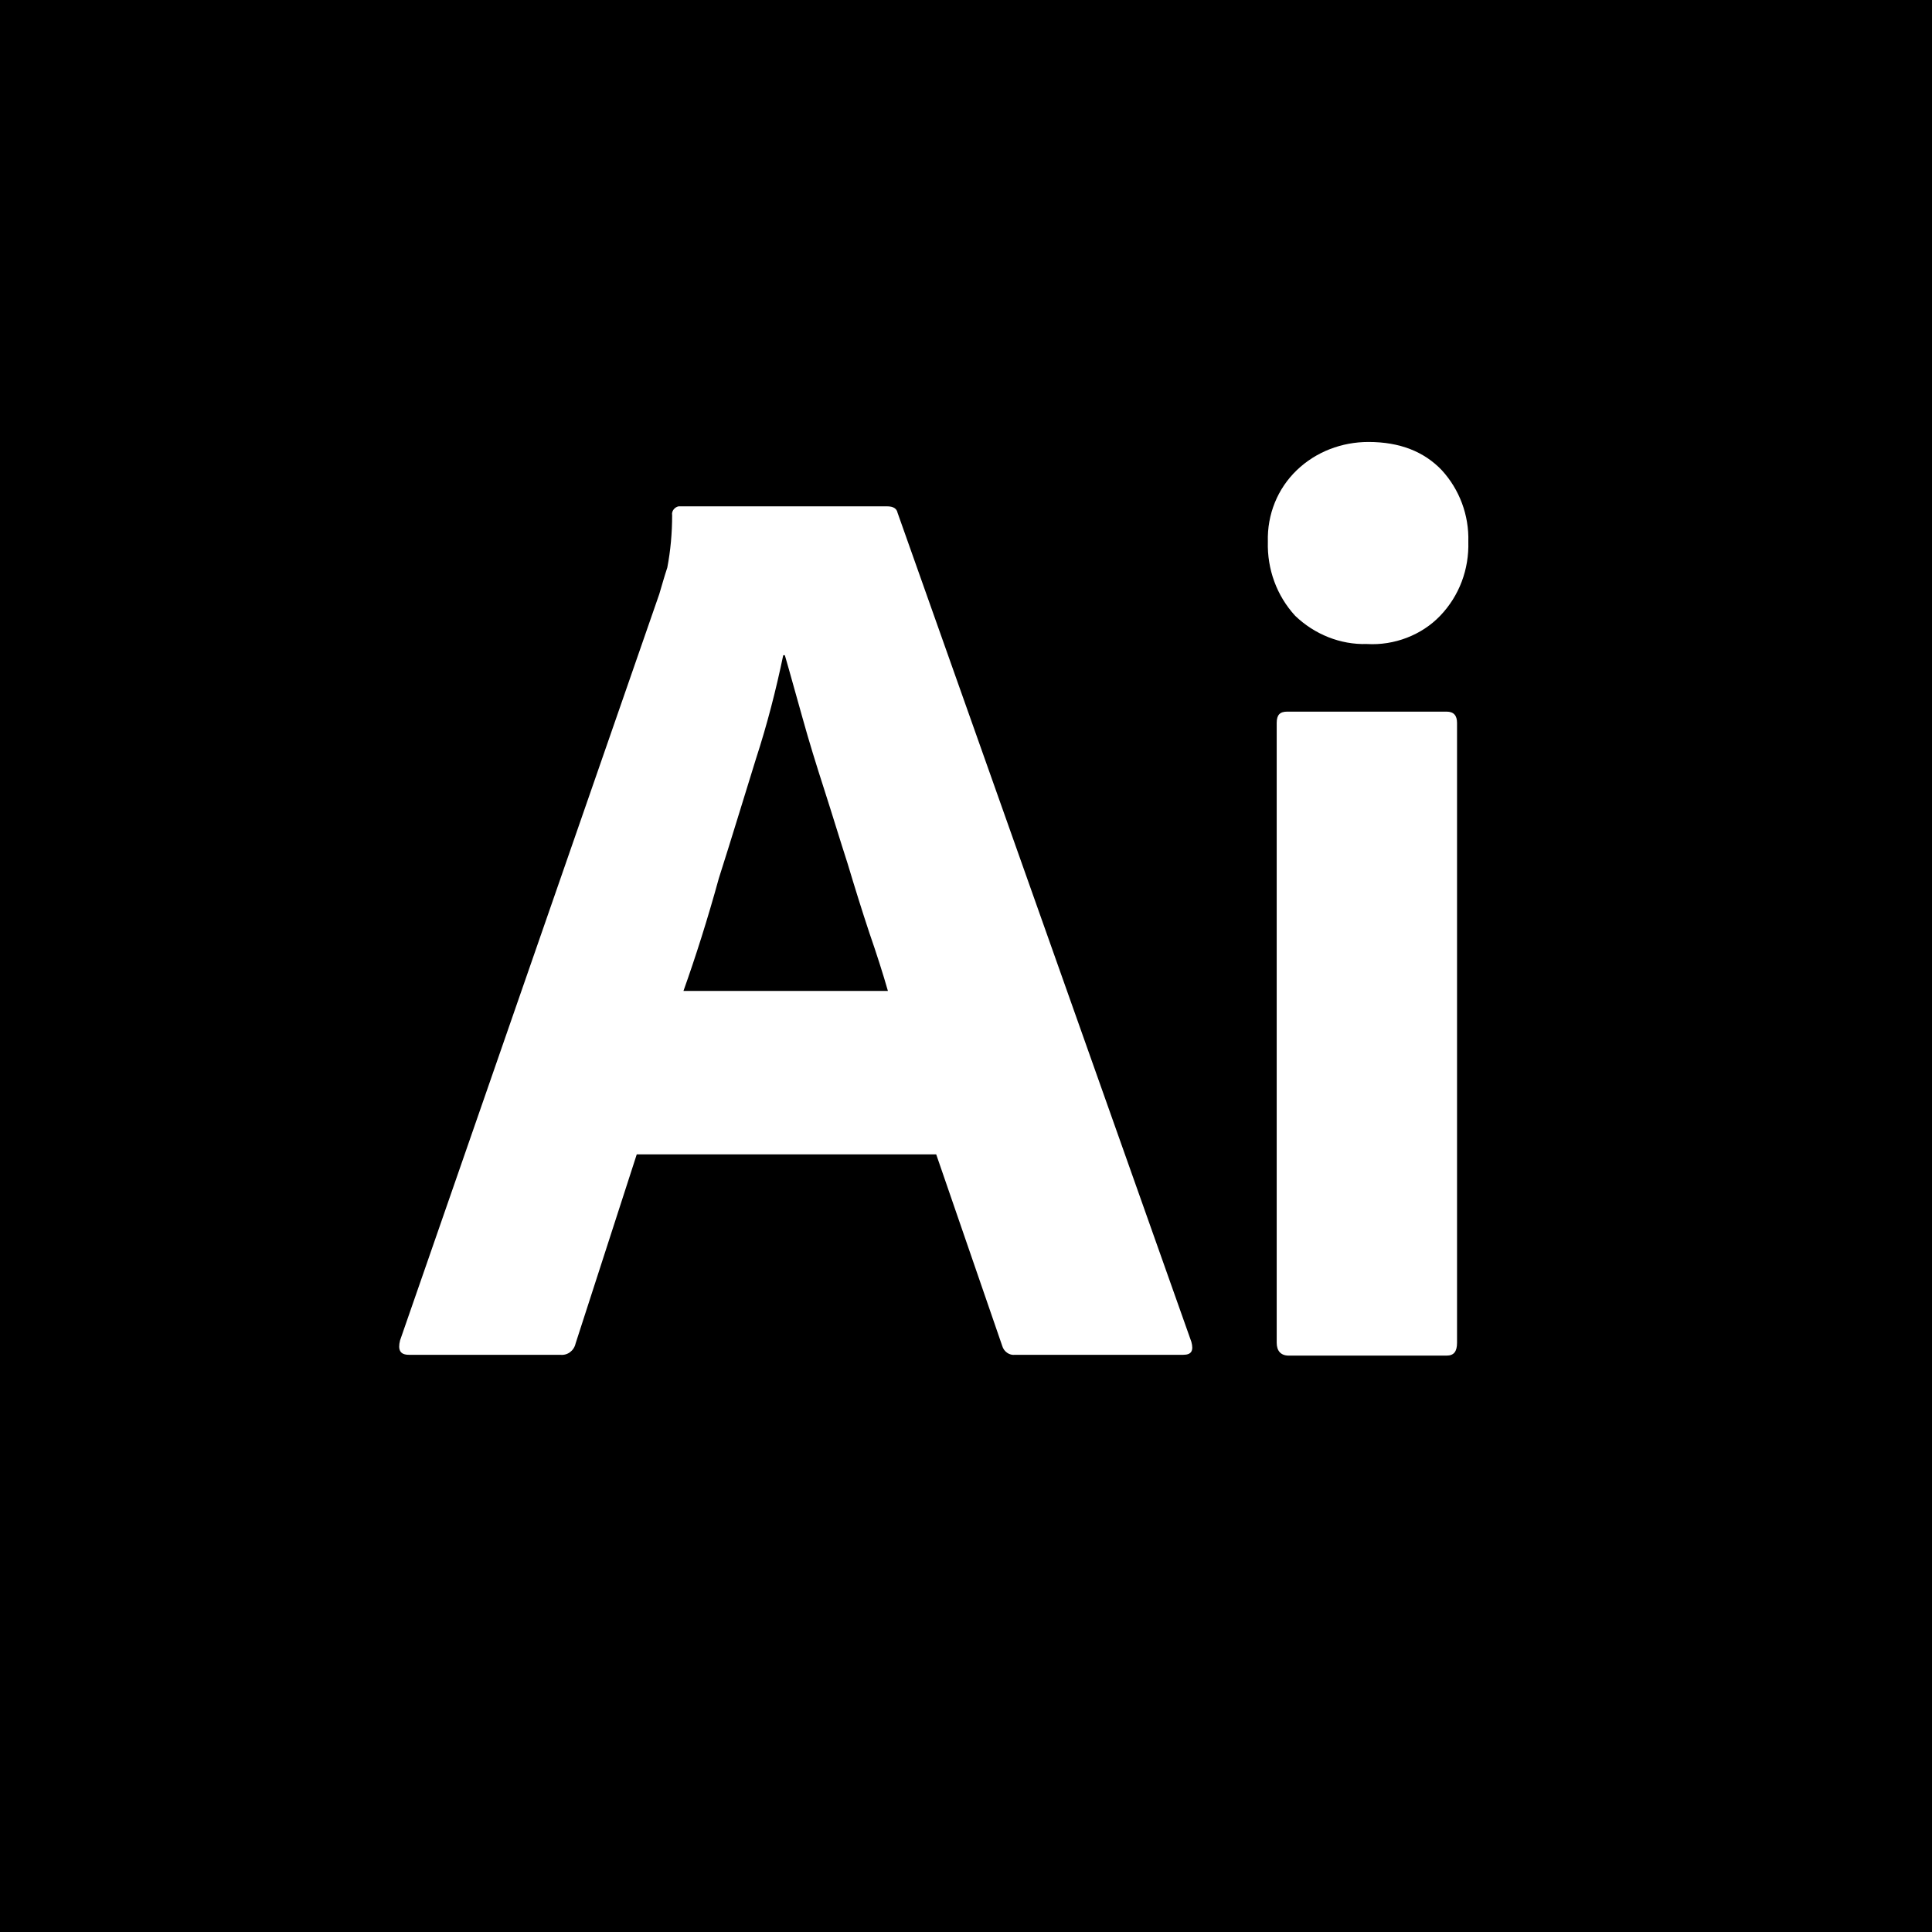 <svg width="50" height="50" viewBox="0 0 50 50" fill="none" xmlns="http://www.w3.org/2000/svg">
<path d="M50 50H0V0H50V50ZM33.312 18.417C33.125 18.417 33.041 18.5 33.041 18.708V34.75C33.041 34.958 33.145 35.083 33.353 35.083H37.438C37.625 35.083 37.708 34.979 37.708 34.75V18.708C37.708 18.521 37.625 18.417 37.438 18.417H33.312ZM17.562 13.104C17.458 13.125 17.375 13.229 17.395 13.333C17.395 13.791 17.354 14.25 17.27 14.688C17.187 14.937 17.125 15.167 17.062 15.375L10.354 34.688C10.291 34.937 10.354 35.062 10.583 35.062H14.5C14.687 35.083 14.854 34.958 14.896 34.77L16.479 29.875H24.229L25.938 34.833C25.979 34.979 26.125 35.083 26.27 35.062H30.625C30.833 35.062 30.895 34.958 30.833 34.728L23.229 13.271C23.208 13.166 23.125 13.104 22.958 13.104H17.562ZM20.77 18.583C20.937 19.187 21.125 19.792 21.333 20.438C21.541 21.083 21.729 21.709 21.938 22.355C22.125 22.979 22.313 23.583 22.5 24.145C22.688 24.687 22.854 25.208 22.979 25.645H17.688C18 24.771 18.312 23.791 18.604 22.729C18.937 21.687 19.25 20.645 19.562 19.645C19.854 18.75 20.083 17.854 20.27 16.958H20.312C20.458 17.458 20.604 18 20.77 18.583ZM35.416 11.438C34.729 11.438 34.062 11.688 33.562 12.167C33.063 12.646 32.792 13.312 32.812 14.021C32.792 14.729 33.041 15.417 33.52 15.938C34.02 16.417 34.688 16.688 35.375 16.667C36.083 16.709 36.791 16.437 37.27 15.938C37.77 15.417 38.021 14.729 38 14.021C38.021 13.333 37.771 12.667 37.312 12.167C36.854 11.688 36.228 11.438 35.416 11.438Z" fill="black"/>
</svg>
